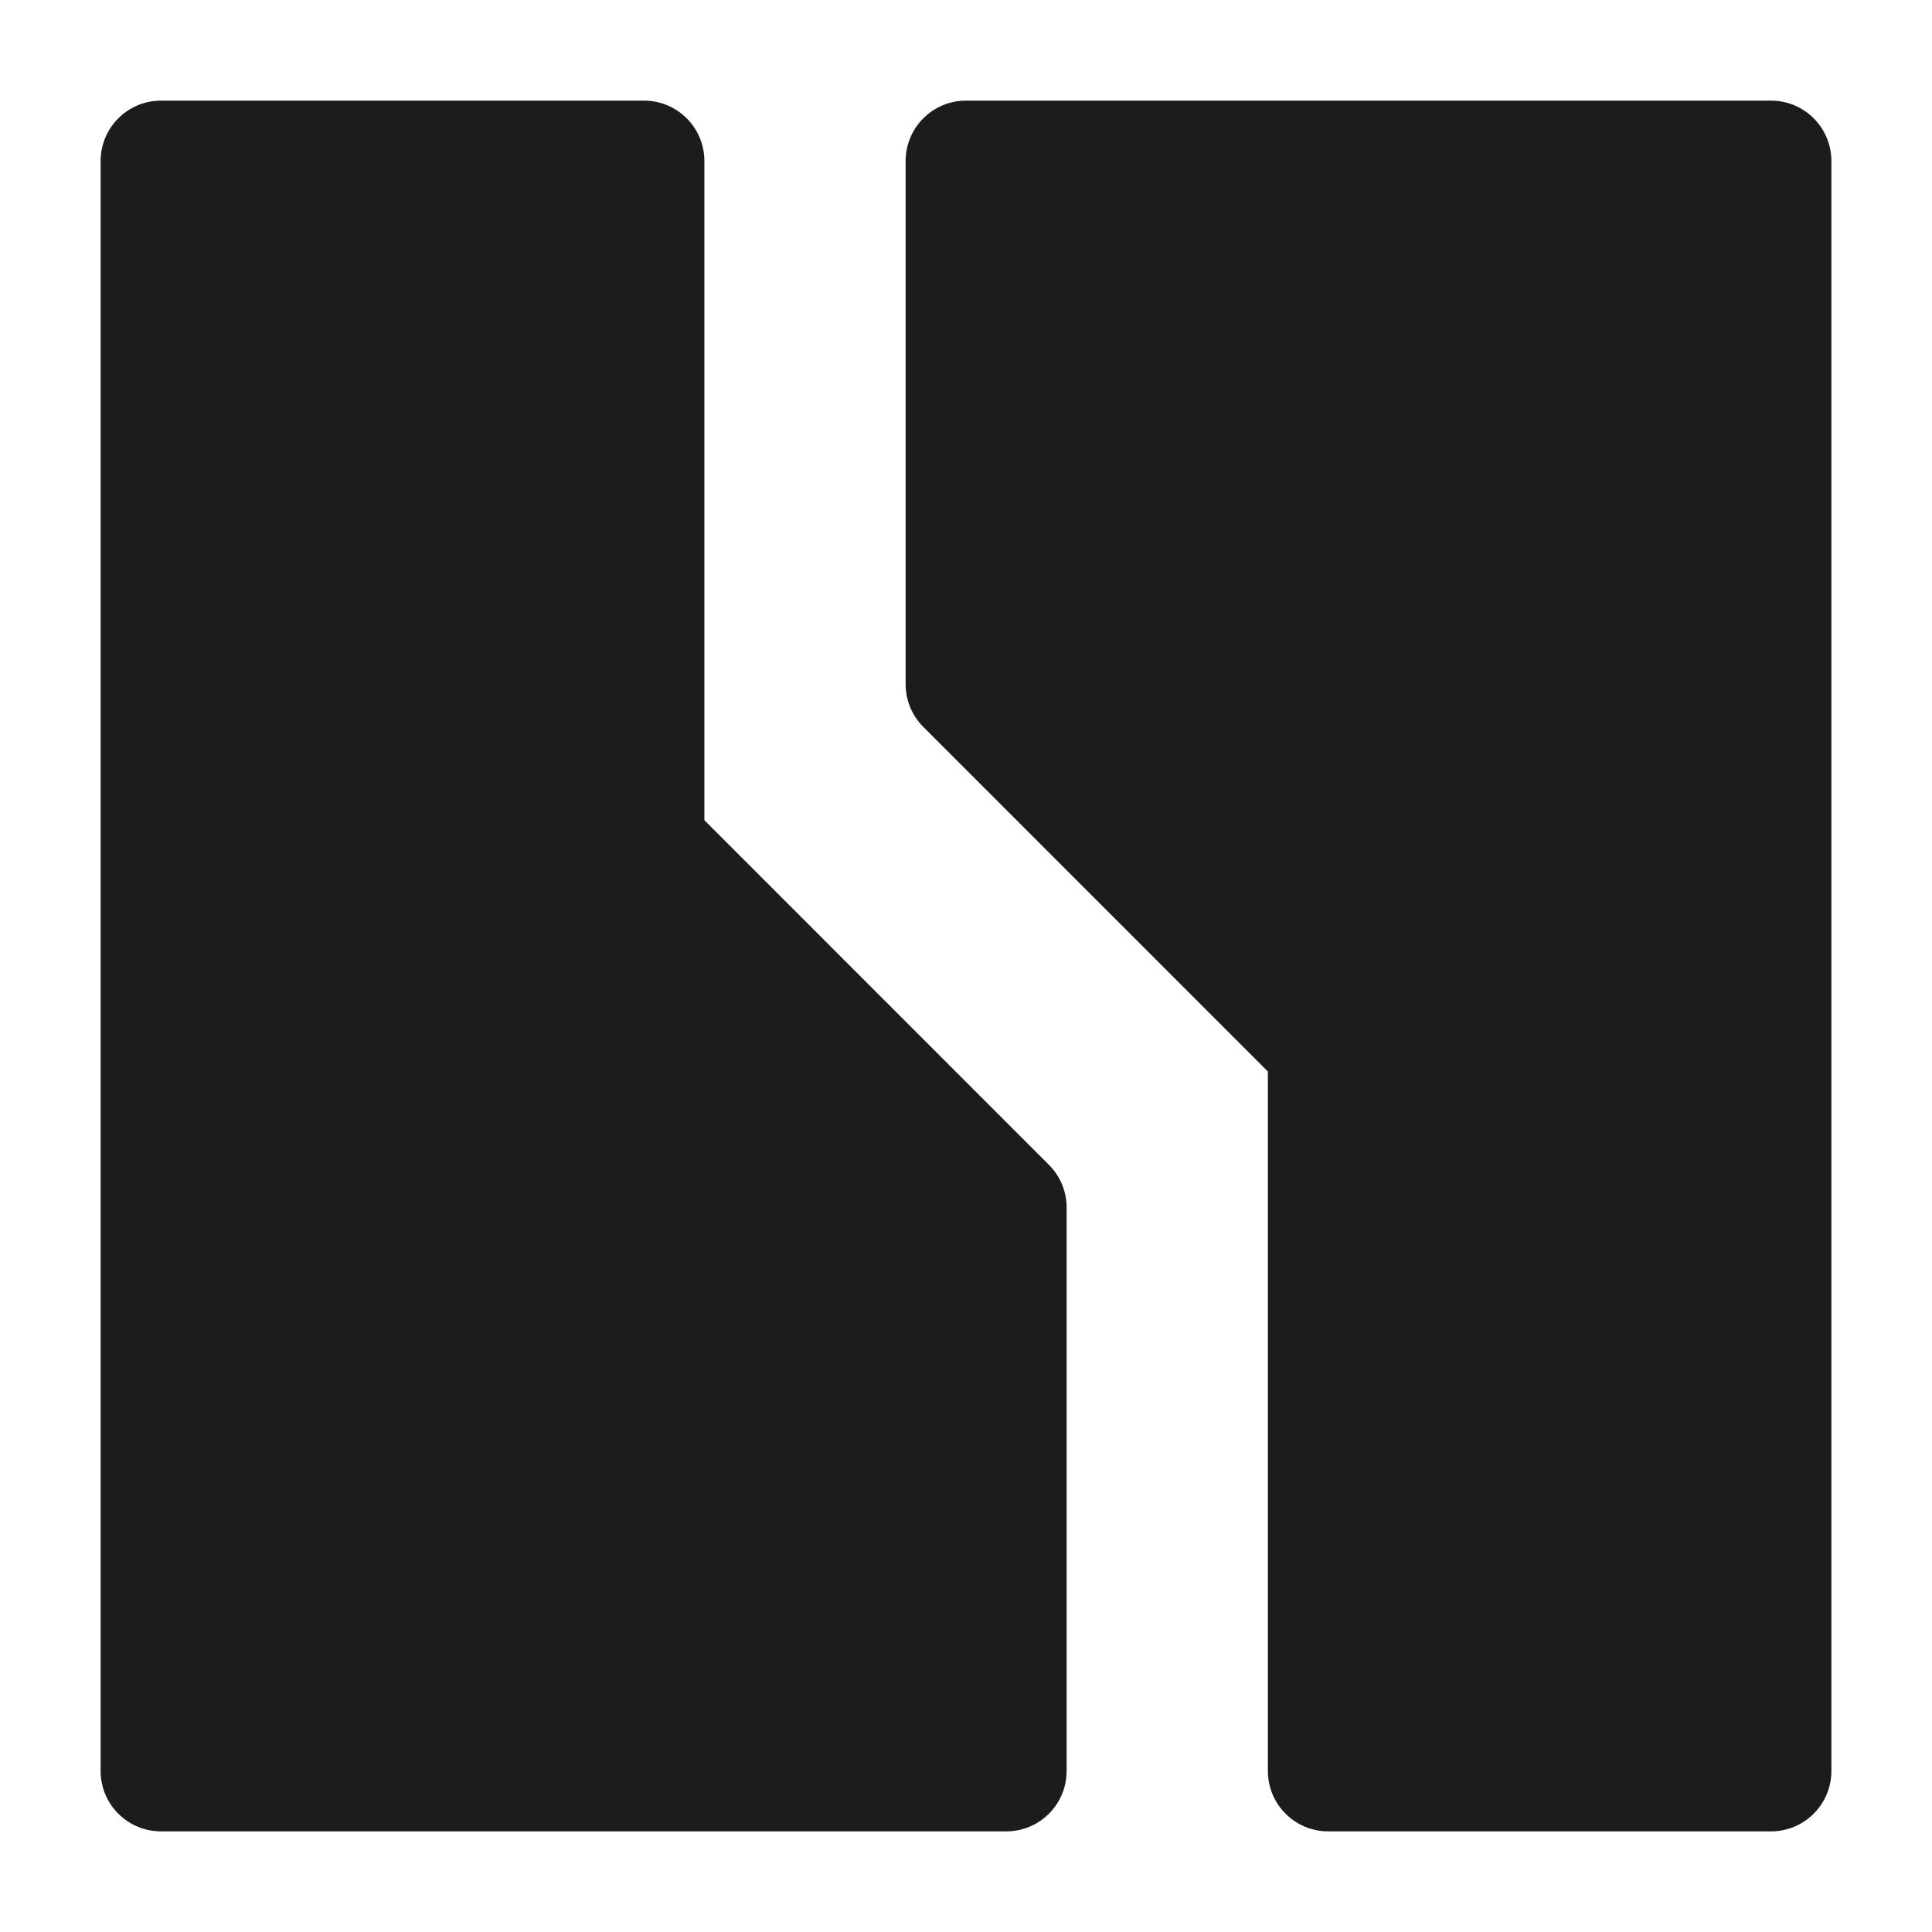 <svg width="24" height="24" viewBox="0 0 24 24" fill="none" xmlns="http://www.w3.org/2000/svg">
<path d="M22 22V2H12V8.5L16.5 13V22H22Z" fill="#1C1B1E"/>
<path d="M2 2V22H12.5V15L8 10.5V2H2Z" fill="#1C1B1E"/>
<path fill-rule="evenodd" clip-rule="evenodd" d="M11.25 2C11.25 1.586 11.586 1.25 12 1.25H22C22.414 1.25 22.75 1.586 22.75 2V22C22.75 22.414 22.414 22.75 22 22.75H16.5C16.086 22.75 15.75 22.414 15.75 22V13.311L11.47 9.03C11.329 8.89 11.25 8.699 11.25 8.5V2ZM12.75 2.75V8.189L17.03 12.47C17.171 12.61 17.25 12.801 17.25 13V21.25H21.25V2.75H12.75Z" fill="#1C1B1E"/>
<path fill-rule="evenodd" clip-rule="evenodd" d="M1.25 2C1.25 1.586 1.586 1.25 2 1.25H8C8.414 1.25 8.75 1.586 8.75 2V10.189L13.03 14.47C13.171 14.61 13.25 14.801 13.25 15V22C13.25 22.414 12.914 22.75 12.5 22.75H2C1.586 22.75 1.25 22.414 1.25 22V2ZM2.75 2.75V21.25H11.75V15.311L7.47 11.03C7.329 10.89 7.25 10.699 7.25 10.5V2.75H2.75Z" fill="#1C1B1E"/>
</svg>
